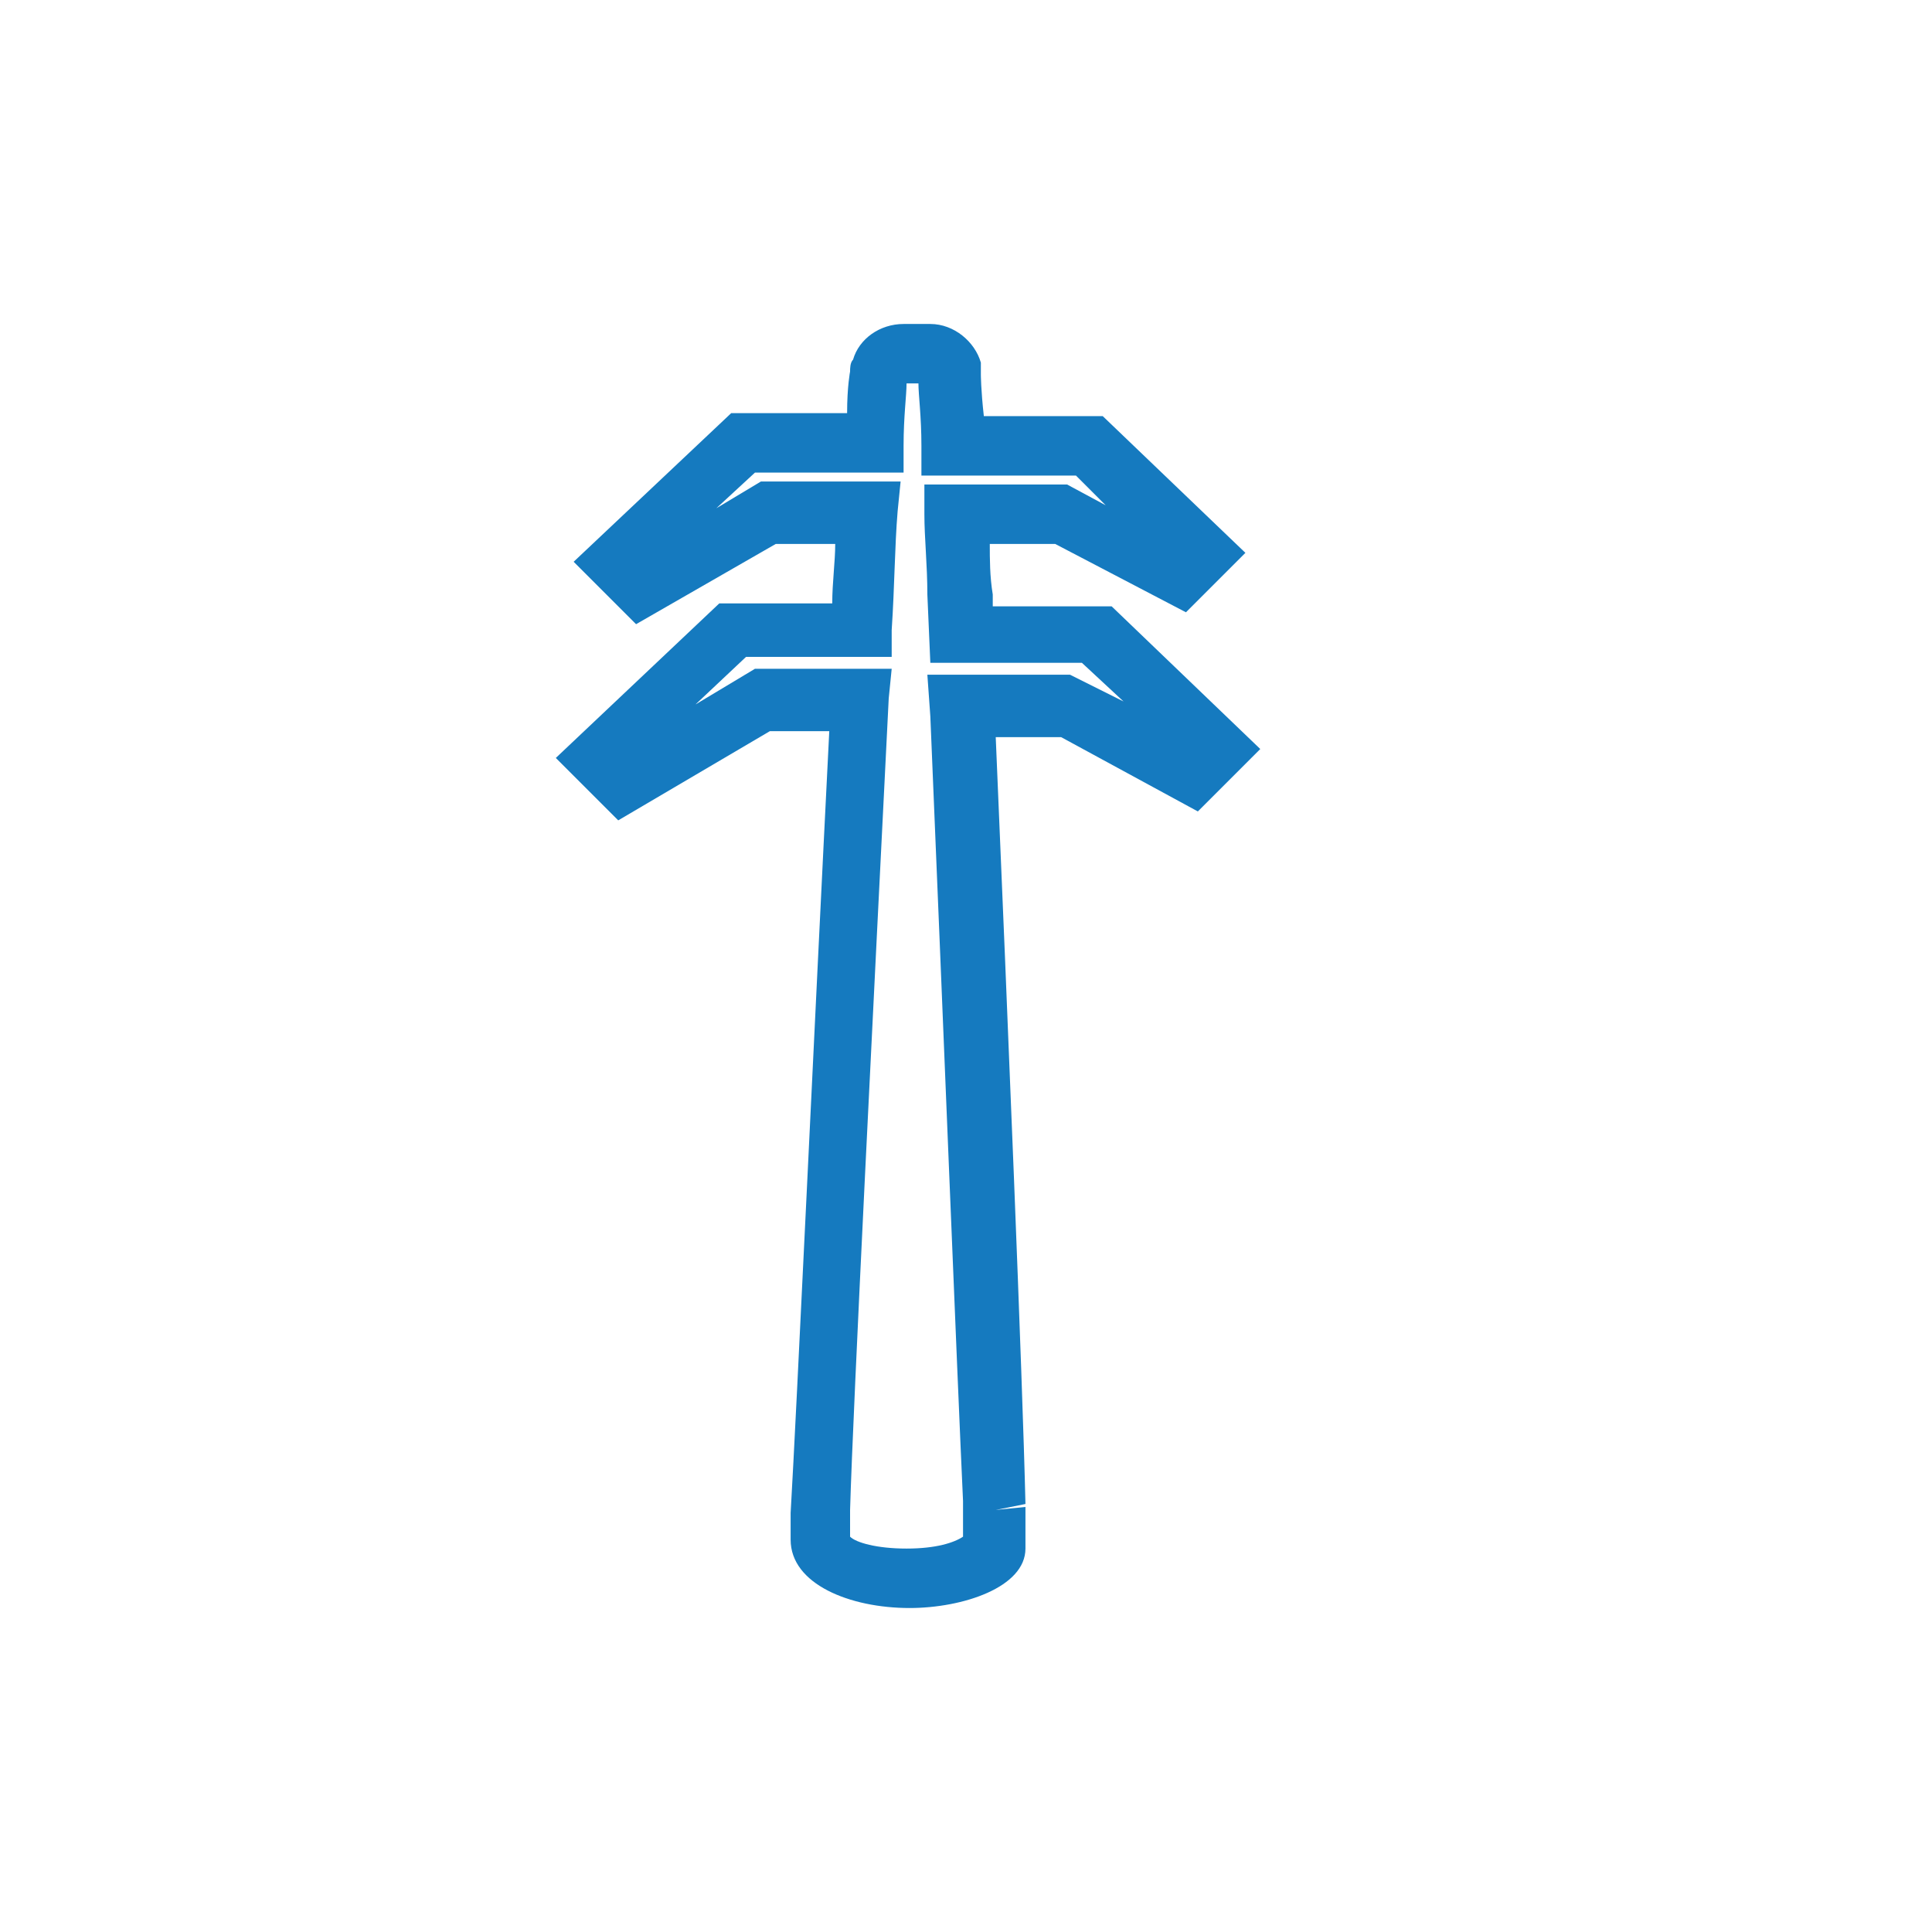 <?xml version="1.0" encoding="utf-8"?>
<!-- Generator: Adobe Illustrator 19.2.1, SVG Export Plug-In . SVG Version: 6.00 Build 0)  -->
<svg version="1.1" xmlns="http://www.w3.org/2000/svg" xmlns:xlink="http://www.w3.org/1999/xlink" x="0px" y="0px"
	 viewBox="0 0 65 65" enable-background="new 0 0 65 65" xml:space="preserve">
<g id="Layer_2" display="none">
</g>
<g id="Layer_3">
</g>
<g id="Layer_1">
</g>
<g id="Layer_6">
	<path fill="#157ABF" d="M30.6,54.1L30.6,54.1c-2,0-4-0.8-4-2.3c0,0,0-0.1,0-0.3l0,0c0,0,0-0.1,0-0.2l0-0.4
		c0.2-3.4,0.8-16.4,1.3-26.3h-2l-5.1,3l-2.1-2.1l5.5-5.2h3.8c0-0.7,0.1-1.4,0.1-2h-2L21.4,21l-2.1-2.1l5.3-5h3.9
		c0-0.9,0.1-1.4,0.1-1.4c0-0.1,0-0.3,0.1-0.4c0.2-0.7,0.9-1.2,1.7-1.2h0.9c0.8,0,1.5,0.6,1.7,1.3l0,0.1l0,0.3c0,0,0,0,0,0
		c0,0,0,0.5,0.1,1.4h4l4.8,4.6l-2,2l-4.4-2.3h-2.2c0,0.5,0,1.1,0.1,1.7l0,0.4h4l5,4.8l-2.1,2.1l-4.6-2.5h-2.2
		c0.4,9.4,0.9,21.5,1,25.8l-1,0.2l1-0.1c0,0.1,0,0.1,0,0.2l0,0.4c0,0.5,0,0.8,0,0.8C34.5,53.4,32.4,54.1,30.6,54.1z M28.6,51.7
		c0.2,0.2,0.9,0.4,1.9,0.4l0,1v-1c1,0,1.6-0.2,1.9-0.4c0-0.1,0-0.3,0-0.5l0-0.5c0-0.1,0-0.1,0-0.2c-0.2-4.3-0.7-16.9-1.1-26.4
		l-0.1-1.4h4.8l1.8,0.9l-1.4-1.3h-5.1L31.2,20c0-1-0.1-1.9-0.1-2.7l0-1h4.8l1.3,0.7l-1-1H31l0-1c0-1-0.1-1.7-0.1-2.1h-0.4
		c0,0.4-0.1,1.1-0.1,2.1l0,0.9h-5l-1.3,1.2l1.5-0.9h4.7l-0.1,1c-0.1,1.2-0.1,2.5-0.2,4l0,0.9h-4.9l-1.7,1.6l2-1.2H30l-0.1,1
		c-0.5,10-1.2,23.8-1.3,27.3l0,0.2c0,0.1,0,0.2,0,0.2L28.6,51.7z"/>
</g>
<g id="Layer_7">
</g>
<g id="Layer_5">
</g>
<g id="Layer_4">
</g>
</svg>
